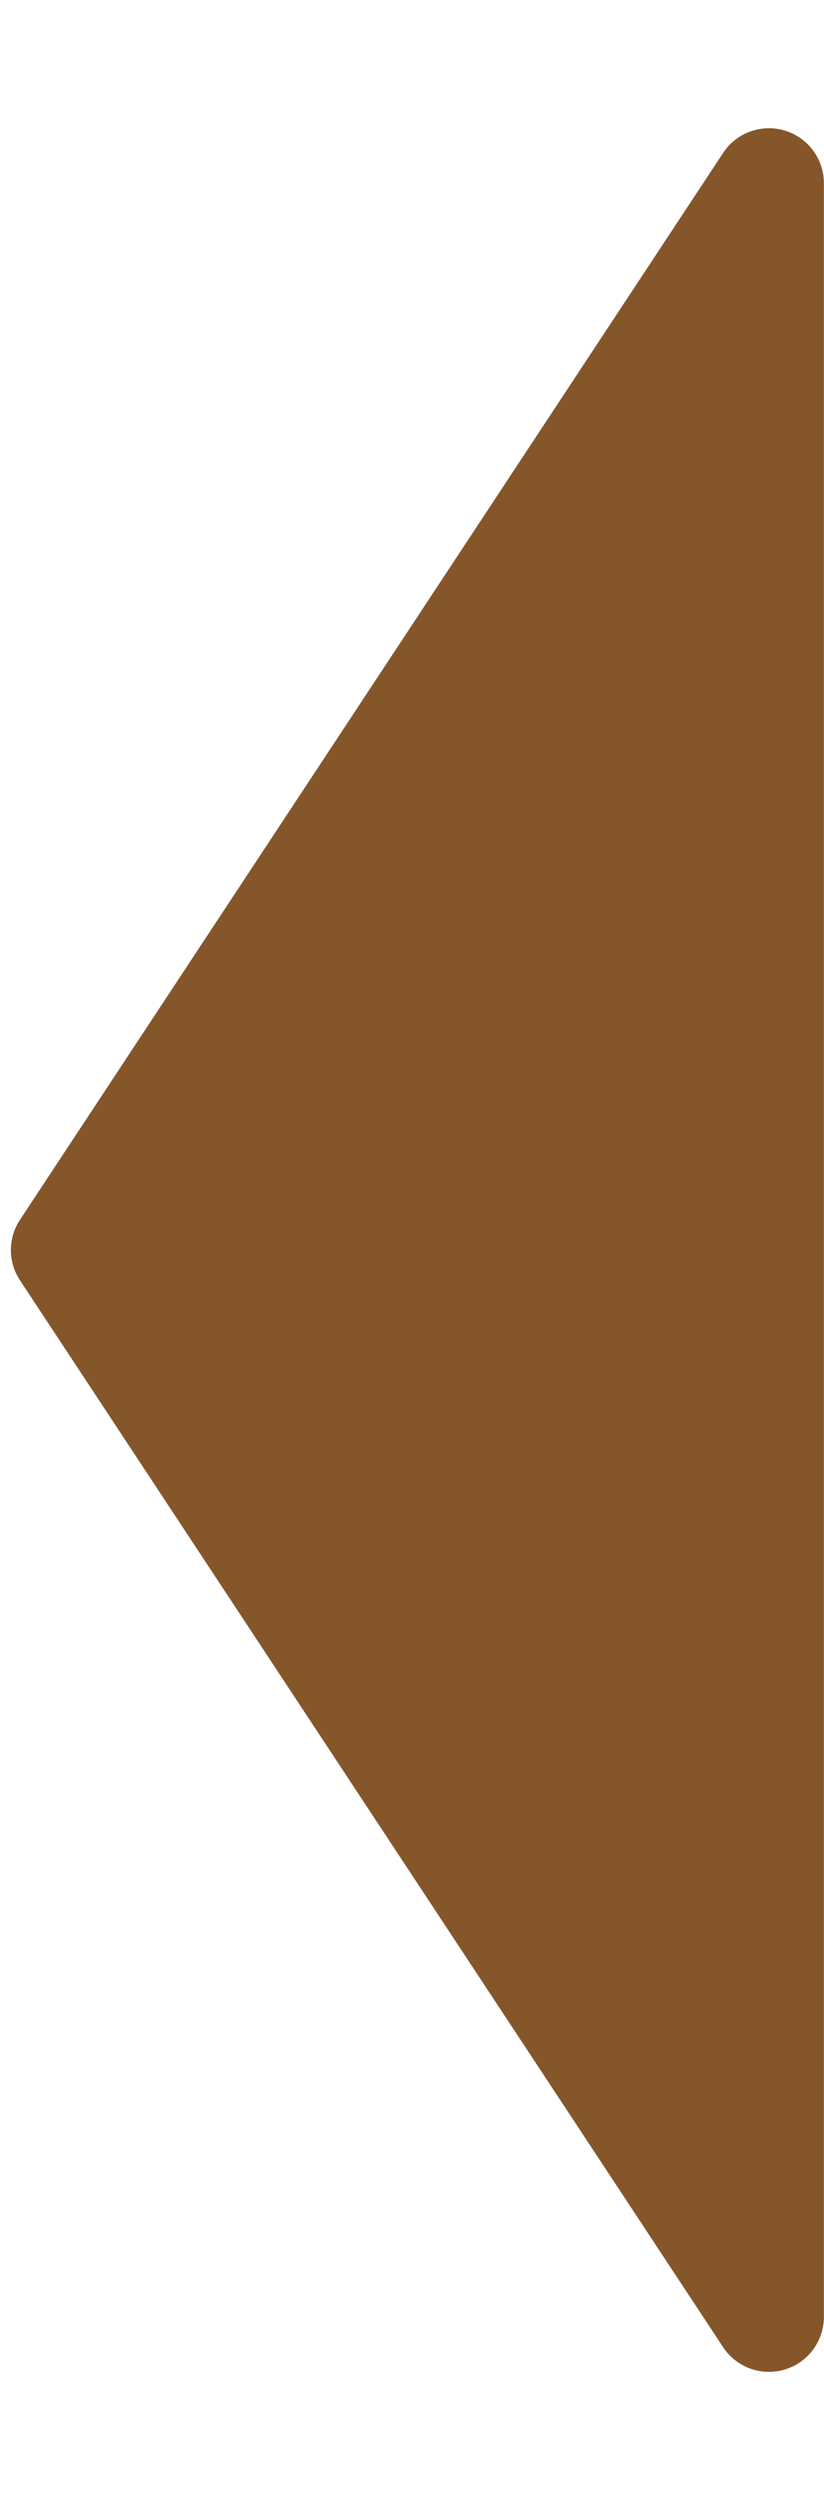 <svg xmlns="http://www.w3.org/2000/svg" width="30" height="91" viewBox="0 0 30 91">
  <path id="Polygon_2" data-name="Polygon 2" d="M44.4.726a2,2,0,0,1,2.2,0l38.833,25.6a2,2,0,0,1-1.1,3.67H6.667a2,2,0,0,1-1.1-3.67Z" transform="translate(0 91) rotate(-90)" fill="#86562b"/>
</svg>
